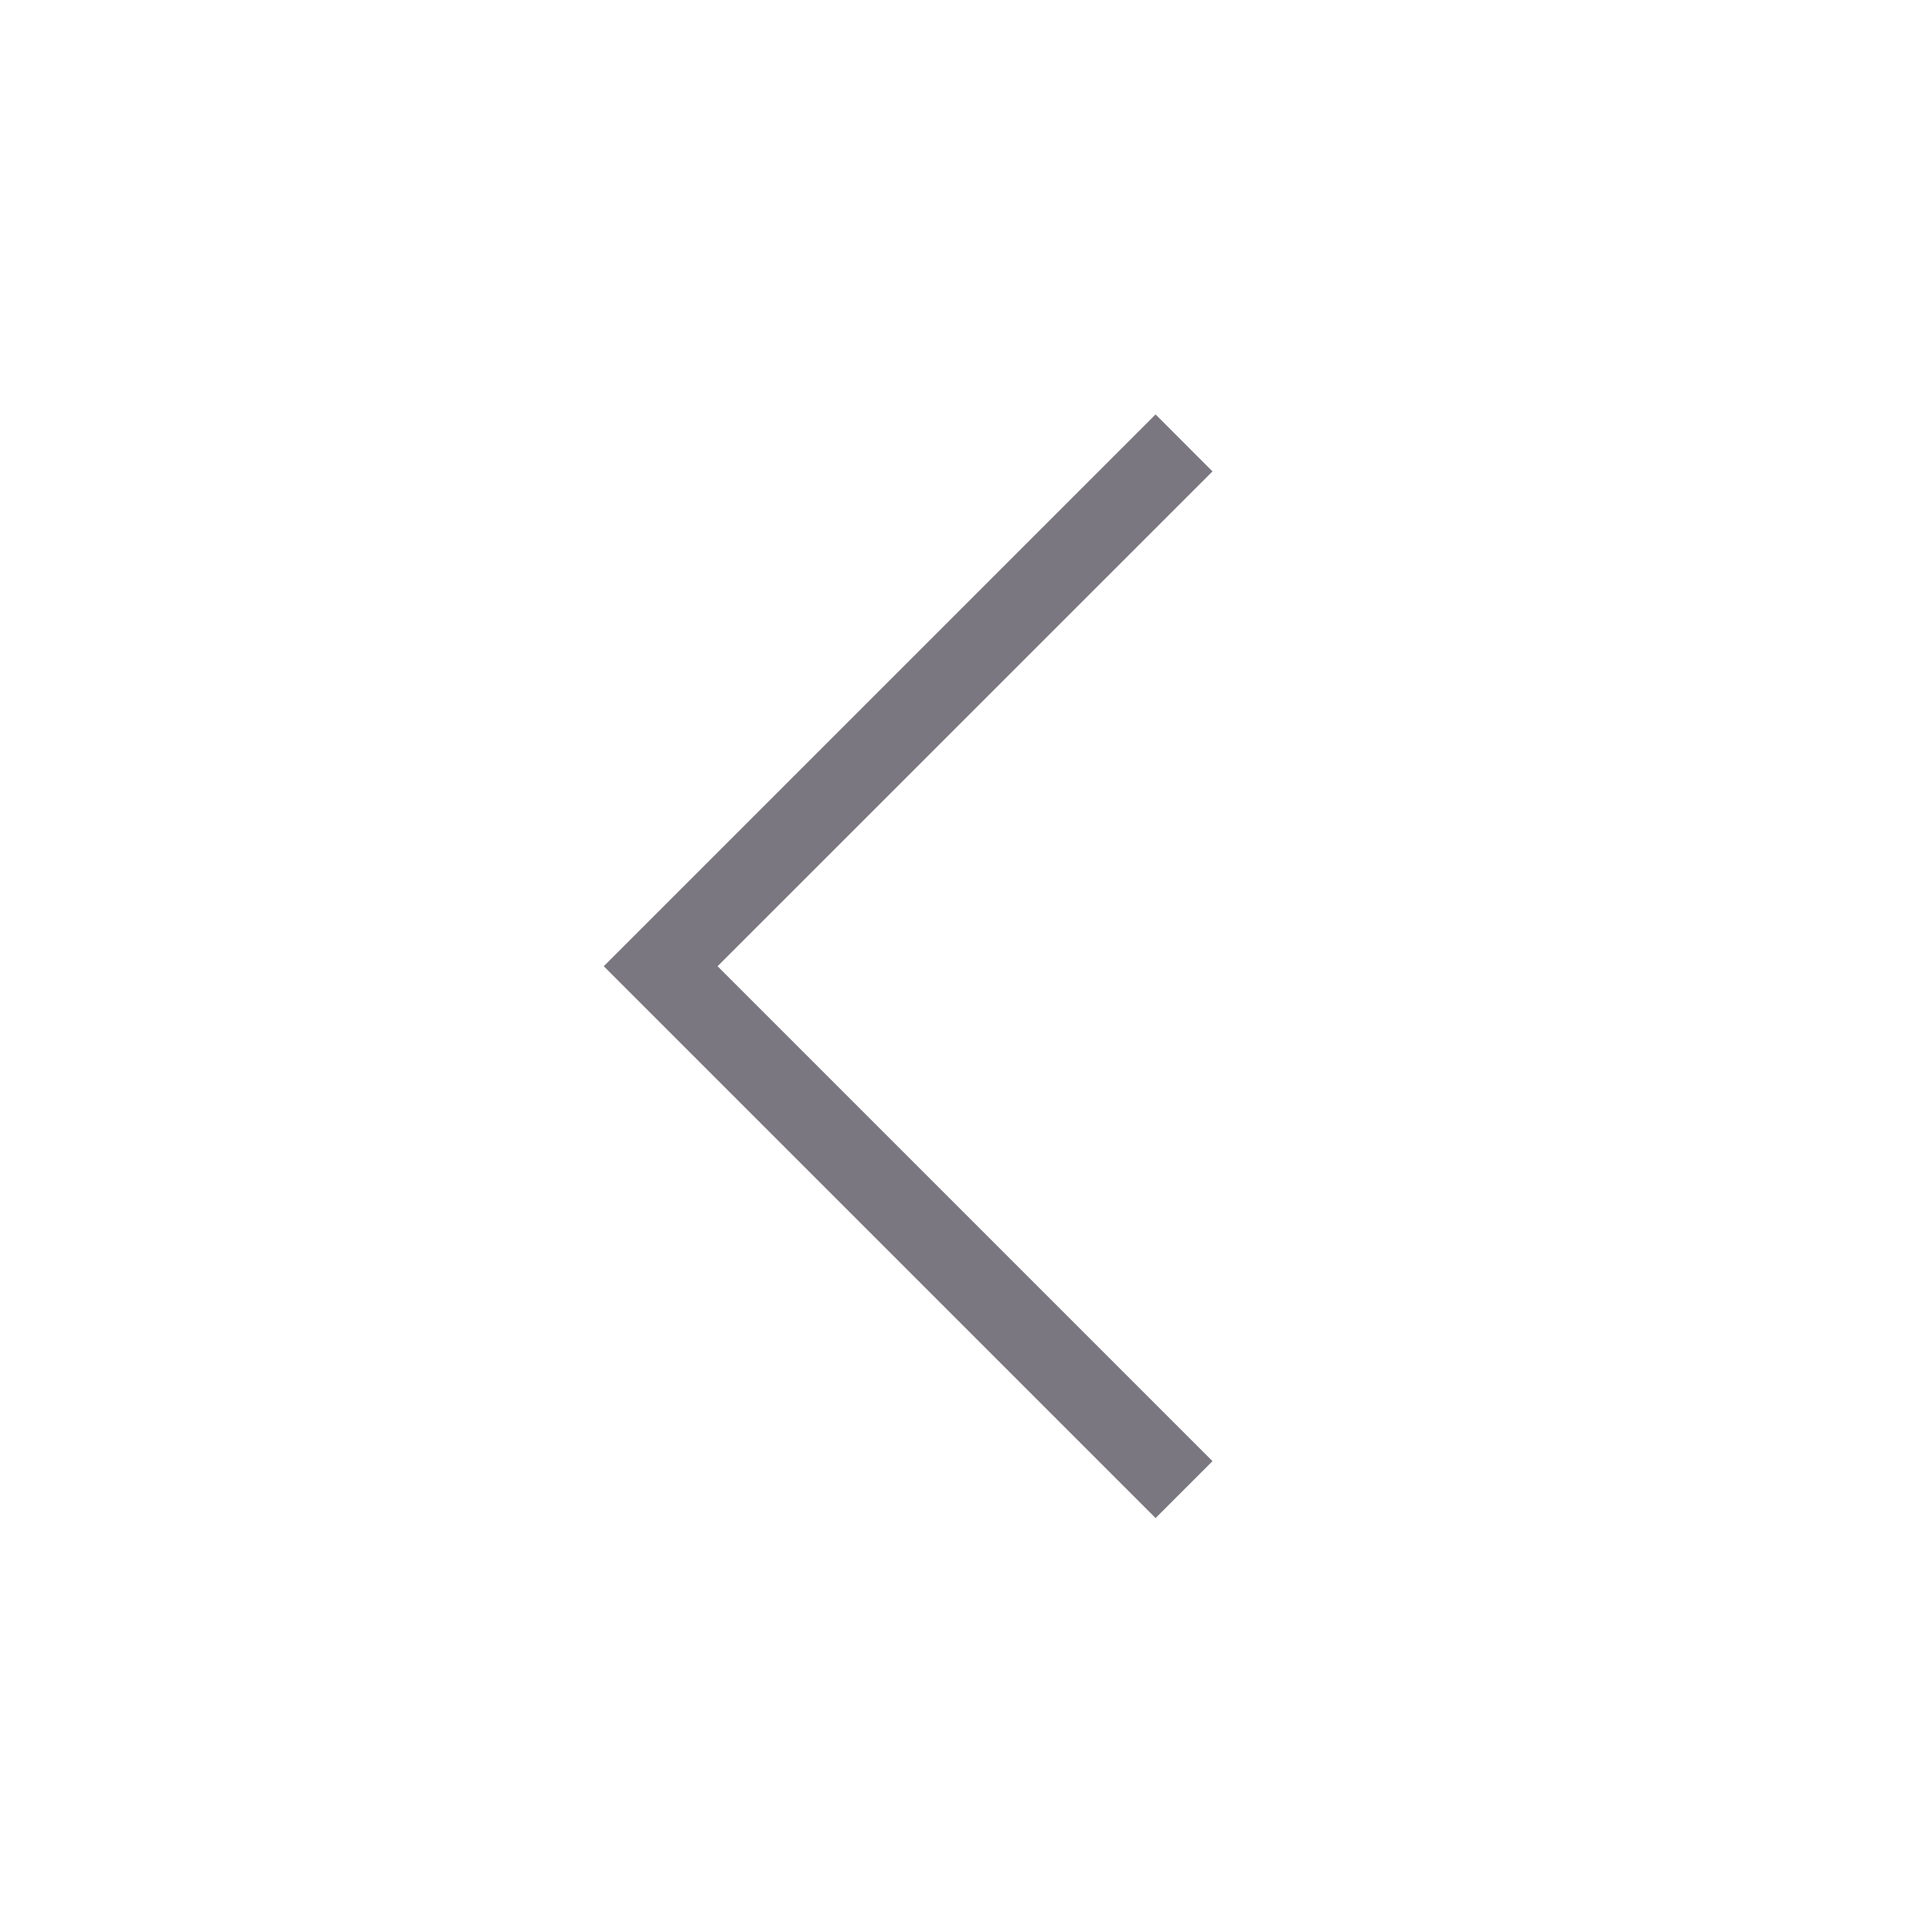 <svg width="24" height="24" viewBox="0 0 24 24" fill="none" xmlns="http://www.w3.org/2000/svg">
<path d="M8.914 12.003L15.062 5.856L14.355 5.148L7.5 12.003L14.355 18.858L15.062 18.151L8.914 12.003Z" fill="#7B7780"/>
</svg>
